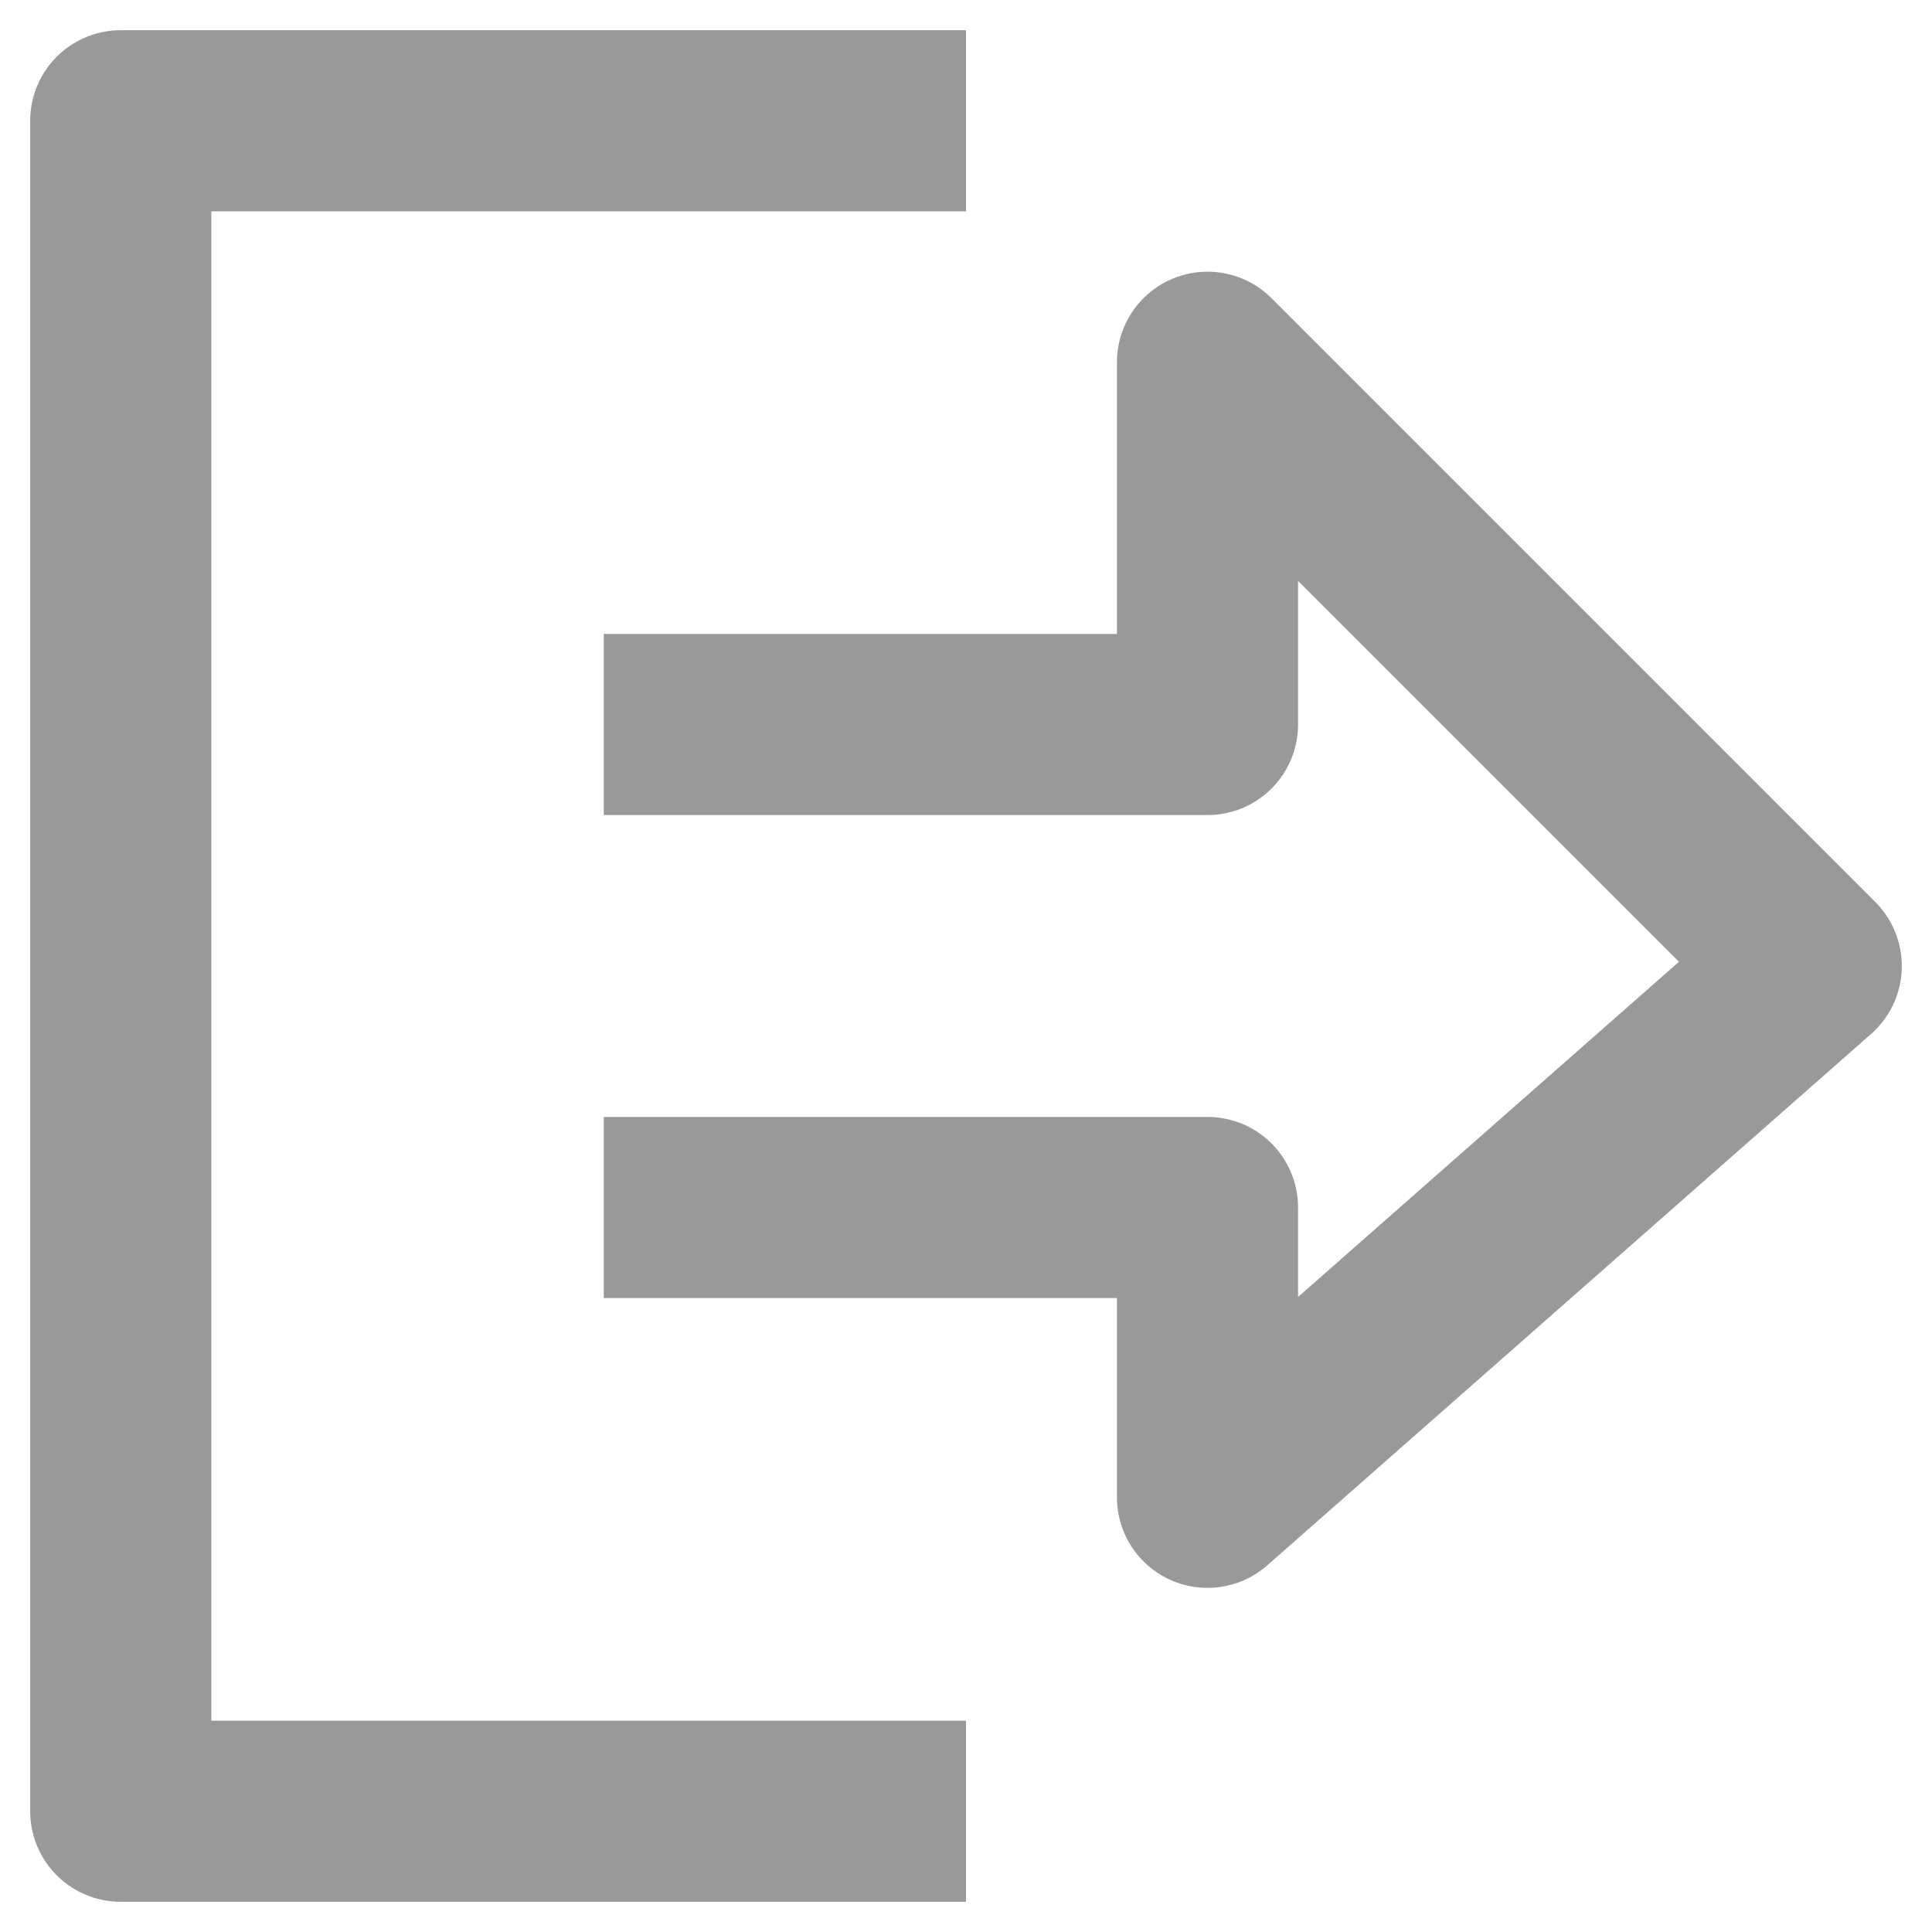 <svg xmlns="http://www.w3.org/2000/svg" viewBox="0 0 16 16">
    <defs>
        <style>
            .cls-1{fill:#fff;opacity:0}.cls-2{fill:none;stroke:#999;stroke-linejoin:round;stroke-miterlimit:10;stroke-width:1.5px}
        </style>
    </defs>
    <g id="icon_Send_Off" transform="translate(-28 -242)">
        <path id="사각형_93" d="M0 0h16v16H0z" class="cls-1" data-name="사각형 93" transform="translate(28 242)"/>
        <g id="send" transform="translate(28.2 242.2)">
            <path id="패스_34" d="M4.8 5.8h5v-3l5 5-5 4.4V9.8h-5" class="cls-2" data-name="패스 34"/>
            <path id="패스_35" d="M7.8 14.8h-7V.8h7" class="cls-2" data-name="패스 35"/>
        </g>
    </g>
</svg>
